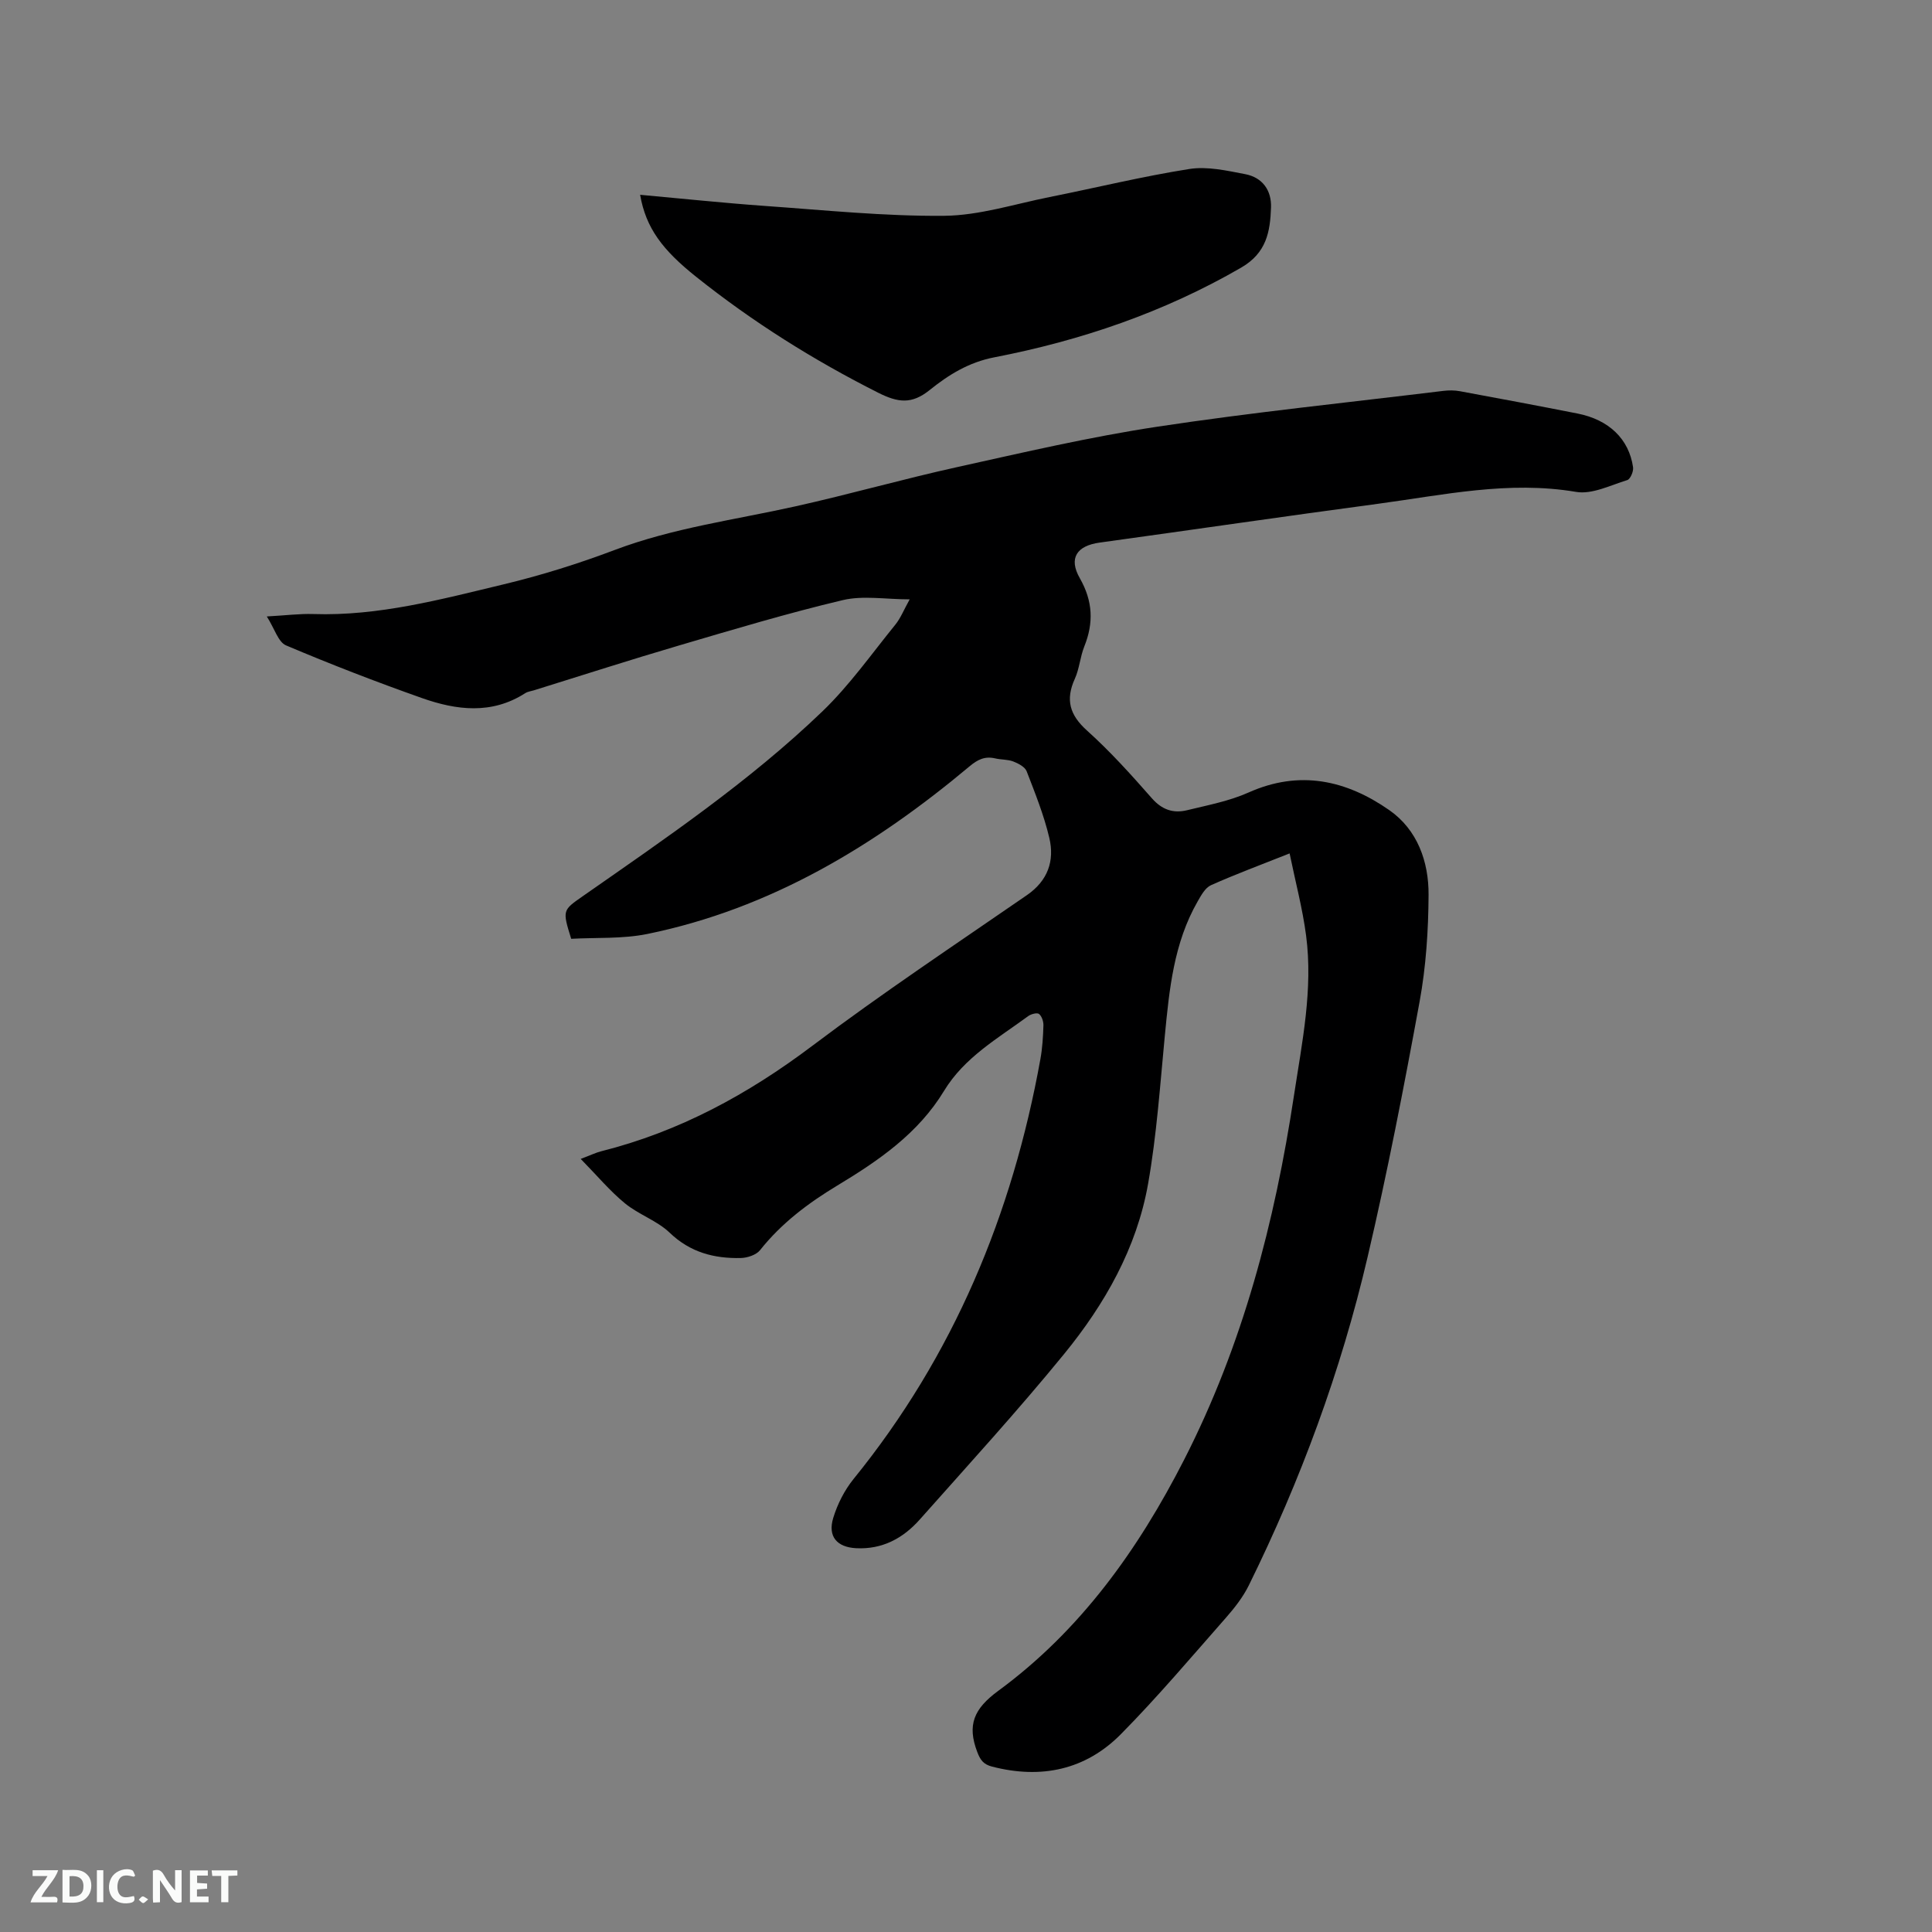 <svg enable-background="new 0 0 400 400" viewBox="0 0 400 400" xmlns="http://www.w3.org/2000/svg"><rect x="0" y="0" width="400" height="400" fill="#808080" stroke="none"/><path d="m267 176.69c-5.93 2.36-11.18 4.3-16.28 6.58-1.19.53-2.04 2.1-2.76 3.36-4.95 8.62-5.87 18.22-6.8 27.85-.98 10.22-1.68 20.52-3.46 30.61-2.35 13.32-8.97 24.94-17.41 35.27-9.58 11.73-19.82 22.93-29.88 34.26-3.44 3.87-7.75 6.2-13.16 5.92-3.95-.21-5.91-2.4-4.74-6.26.87-2.86 2.33-5.75 4.21-8.07 20.72-25.53 32.89-54.83 38.69-86.97.41-2.29.55-4.64.62-6.96.02-.8-.34-1.89-.91-2.35-.39-.31-1.64.01-2.22.43-6.29 4.62-13.23 8.54-17.45 15.5-5.34 8.81-13.52 14.42-22.09 19.59-6.02 3.63-11.56 7.79-15.99 13.37-.79 1-2.63 1.61-4 1.64-5.52.12-10.47-1.16-14.72-5.24-2.62-2.51-6.42-3.75-9.27-6.09-3.11-2.55-5.73-5.7-9.15-9.19 2.15-.81 3.16-1.31 4.23-1.58 16.16-4.06 30.36-11.77 43.66-21.79 14.46-10.9 29.57-20.95 44.49-31.24 4.36-3.01 5.75-7.11 4.64-11.85-1.11-4.71-2.94-9.26-4.69-13.79-.35-.91-1.71-1.62-2.76-2.03-1.16-.45-2.51-.35-3.74-.64-2.15-.5-3.64.22-5.36 1.67-19.65 16.45-41.18 29.45-66.63 34.67-5.19 1.06-10.66.72-15.81 1.01-1.85-5.96-1.8-5.89 2.45-8.86 17.12-11.95 34.44-23.7 49.55-38.22 5.61-5.39 10.17-11.88 15.1-17.95 1.11-1.36 1.77-3.09 2.98-5.25-4.99 0-9.65-.84-13.86.16-11.4 2.7-22.65 6.08-33.9 9.39-10.05 2.95-20.02 6.17-30.03 9.28-.61.19-1.29.26-1.8.59-6.95 4.47-14.25 3.54-21.41 1.01-9.48-3.35-18.87-6.98-28.12-10.9-1.62-.69-2.36-3.44-3.98-5.99 3.97-.22 6.8-.59 9.62-.5 13.54.45 26.47-3.05 39.42-6.15 7.8-1.87 15.52-4.29 23.03-7.13 12.09-4.56 24.82-6.22 37.3-9 11.25-2.5 22.35-5.67 33.6-8.15 13.74-3.04 27.47-6.25 41.36-8.35 19.67-2.98 39.49-5.01 59.25-7.42 1.13-.14 2.34-.14 3.46.07 8.12 1.5 16.24 3.02 24.34 4.62 6.49 1.28 10.65 5.28 11.49 11.13.12.85-.57 2.46-1.21 2.65-3.49 1.07-7.29 3.01-10.6 2.44-13.95-2.36-27.44.64-41.04 2.47-19.21 2.57-38.4 5.38-57.6 8.03-4.71.65-6.48 3.21-4.09 7.38 2.7 4.74 2.89 9.23.92 14.13-.86 2.15-1.01 4.6-1.96 6.69-1.97 4.34-1.07 7.49 2.53 10.72 4.8 4.31 9.15 9.15 13.41 14 2.1 2.4 4.45 3.18 7.29 2.49 4.3-1.05 8.75-1.89 12.76-3.68 10.57-4.72 20.23-2.54 29.12 3.66 5.83 4.07 8.17 10.67 8.13 17.54-.04 7.38-.53 14.87-1.86 22.12-3.24 17.7-6.67 35.38-10.77 52.89-5.51 23.57-13.87 46.21-24.58 67.94-1.2 2.43-2.94 4.66-4.74 6.71-7.14 8.11-14.13 16.39-21.72 24.08-7.34 7.44-16.53 9.37-26.69 6.75-1.8-.46-2.44-1.36-3.08-3.03-2.12-5.58-.74-8.93 4.36-12.67 16.98-12.46 28.95-29.19 38.48-47.86 12.15-23.78 18.76-49.17 22.73-75.37 1.67-10.99 3.98-21.97 2.51-33.16-.73-5.56-2.2-11.07-3.41-16.98z" fill="#000001"/><path d="m132.53 40.33c8.82.8 17.34 1.7 25.88 2.31 12.35.87 24.72 2.15 37.07 2.04 7.28-.07 14.55-2.43 21.81-3.88 9.65-1.93 19.23-4.28 28.94-5.81 3.72-.59 7.78.34 11.59 1.07 3.54.68 5.46 3.32 5.33 6.92-.18 5-.92 9.39-6.2 12.44-15.98 9.24-33.12 15.08-51.09 18.56-5.32 1.03-9.49 3.64-13.38 6.77-3.72 3-6.56 2.62-10.66.56-13.39-6.75-25.97-14.65-37.69-24-7-5.58-10.41-10.12-11.6-16.98z" fill="#000001"/><g fill="#fafbfa"><path d="m37.59 393.81c-.92.31-1.52.05-2-.78-.7-1.2-1.52-2.34-2.47-3.78v4.59c-.55.03-.95.05-1.41.07-.03-.37-.06-.64-.06-.91 0-1.91 0-3.81 0-5.7 1.13-.41 1.77-.03 2.29.91.62 1.11 1.38 2.14 2.31 3.19v-4.2h1.35v6.61z"/><path d="m12.94 393.88v-6.75c1.9.19 3.93-.54 5.37 1.29.8 1.01.78 2.88.03 3.97-1.37 1.97-3.4 1.51-5.4 1.49m1.45-1.22c2.04.12 2.92-.58 2.89-2.21-.03-1.51-.98-2.19-2.89-2z"/><path d="m11.81 393.87h-5.49c.68-2.18 2.47-3.48 3.51-5.45h-3.08v-1.21h5.29c-.71 2.13-2.44 3.48-3.47 5.51.86 0 1.63.04 2.39-.01.79-.05 1.14.21.85 1.16"/><path d="m39.33 393.86v-6.61h3.7v1.07h-2.22v1.52c.68.04 1.34.09 2.07.13v1.07c-.72.05-1.38.09-2.1.14v1.48h2.4v1.19h-3.85z"/><path d="m27.71 388.56c-1.15-.3-2.46-.61-3.1.64-.37.73-.41 1.93-.06 2.67.63 1.35 1.99.93 3.17.68.35.94-.01 1.32-.93 1.46-1.62.25-3.05-.27-3.76-1.48-.73-1.24-.6-3.03.31-4.17.88-1.11 2.71-1.7 4-1.16.32.13.44.74.65 1.12-.1.08-.19.16-.28.24"/><path d="m49.15 387.24v1.07c-.59.02-1.17.05-1.87.08v5.44h-1.48v-5.44h-1.85c-.05-.4-.08-.73-.13-1.15z"/><path d="m20.06 387.21h1.33v6.62h-1.33z"/><path d="m30.68 393.25c-.49.38-.8.79-1.05.76-.32-.05-.6-.45-.9-.7.26-.24.51-.64.8-.67.29-.04.62.3 1.15.61"/></g></svg>